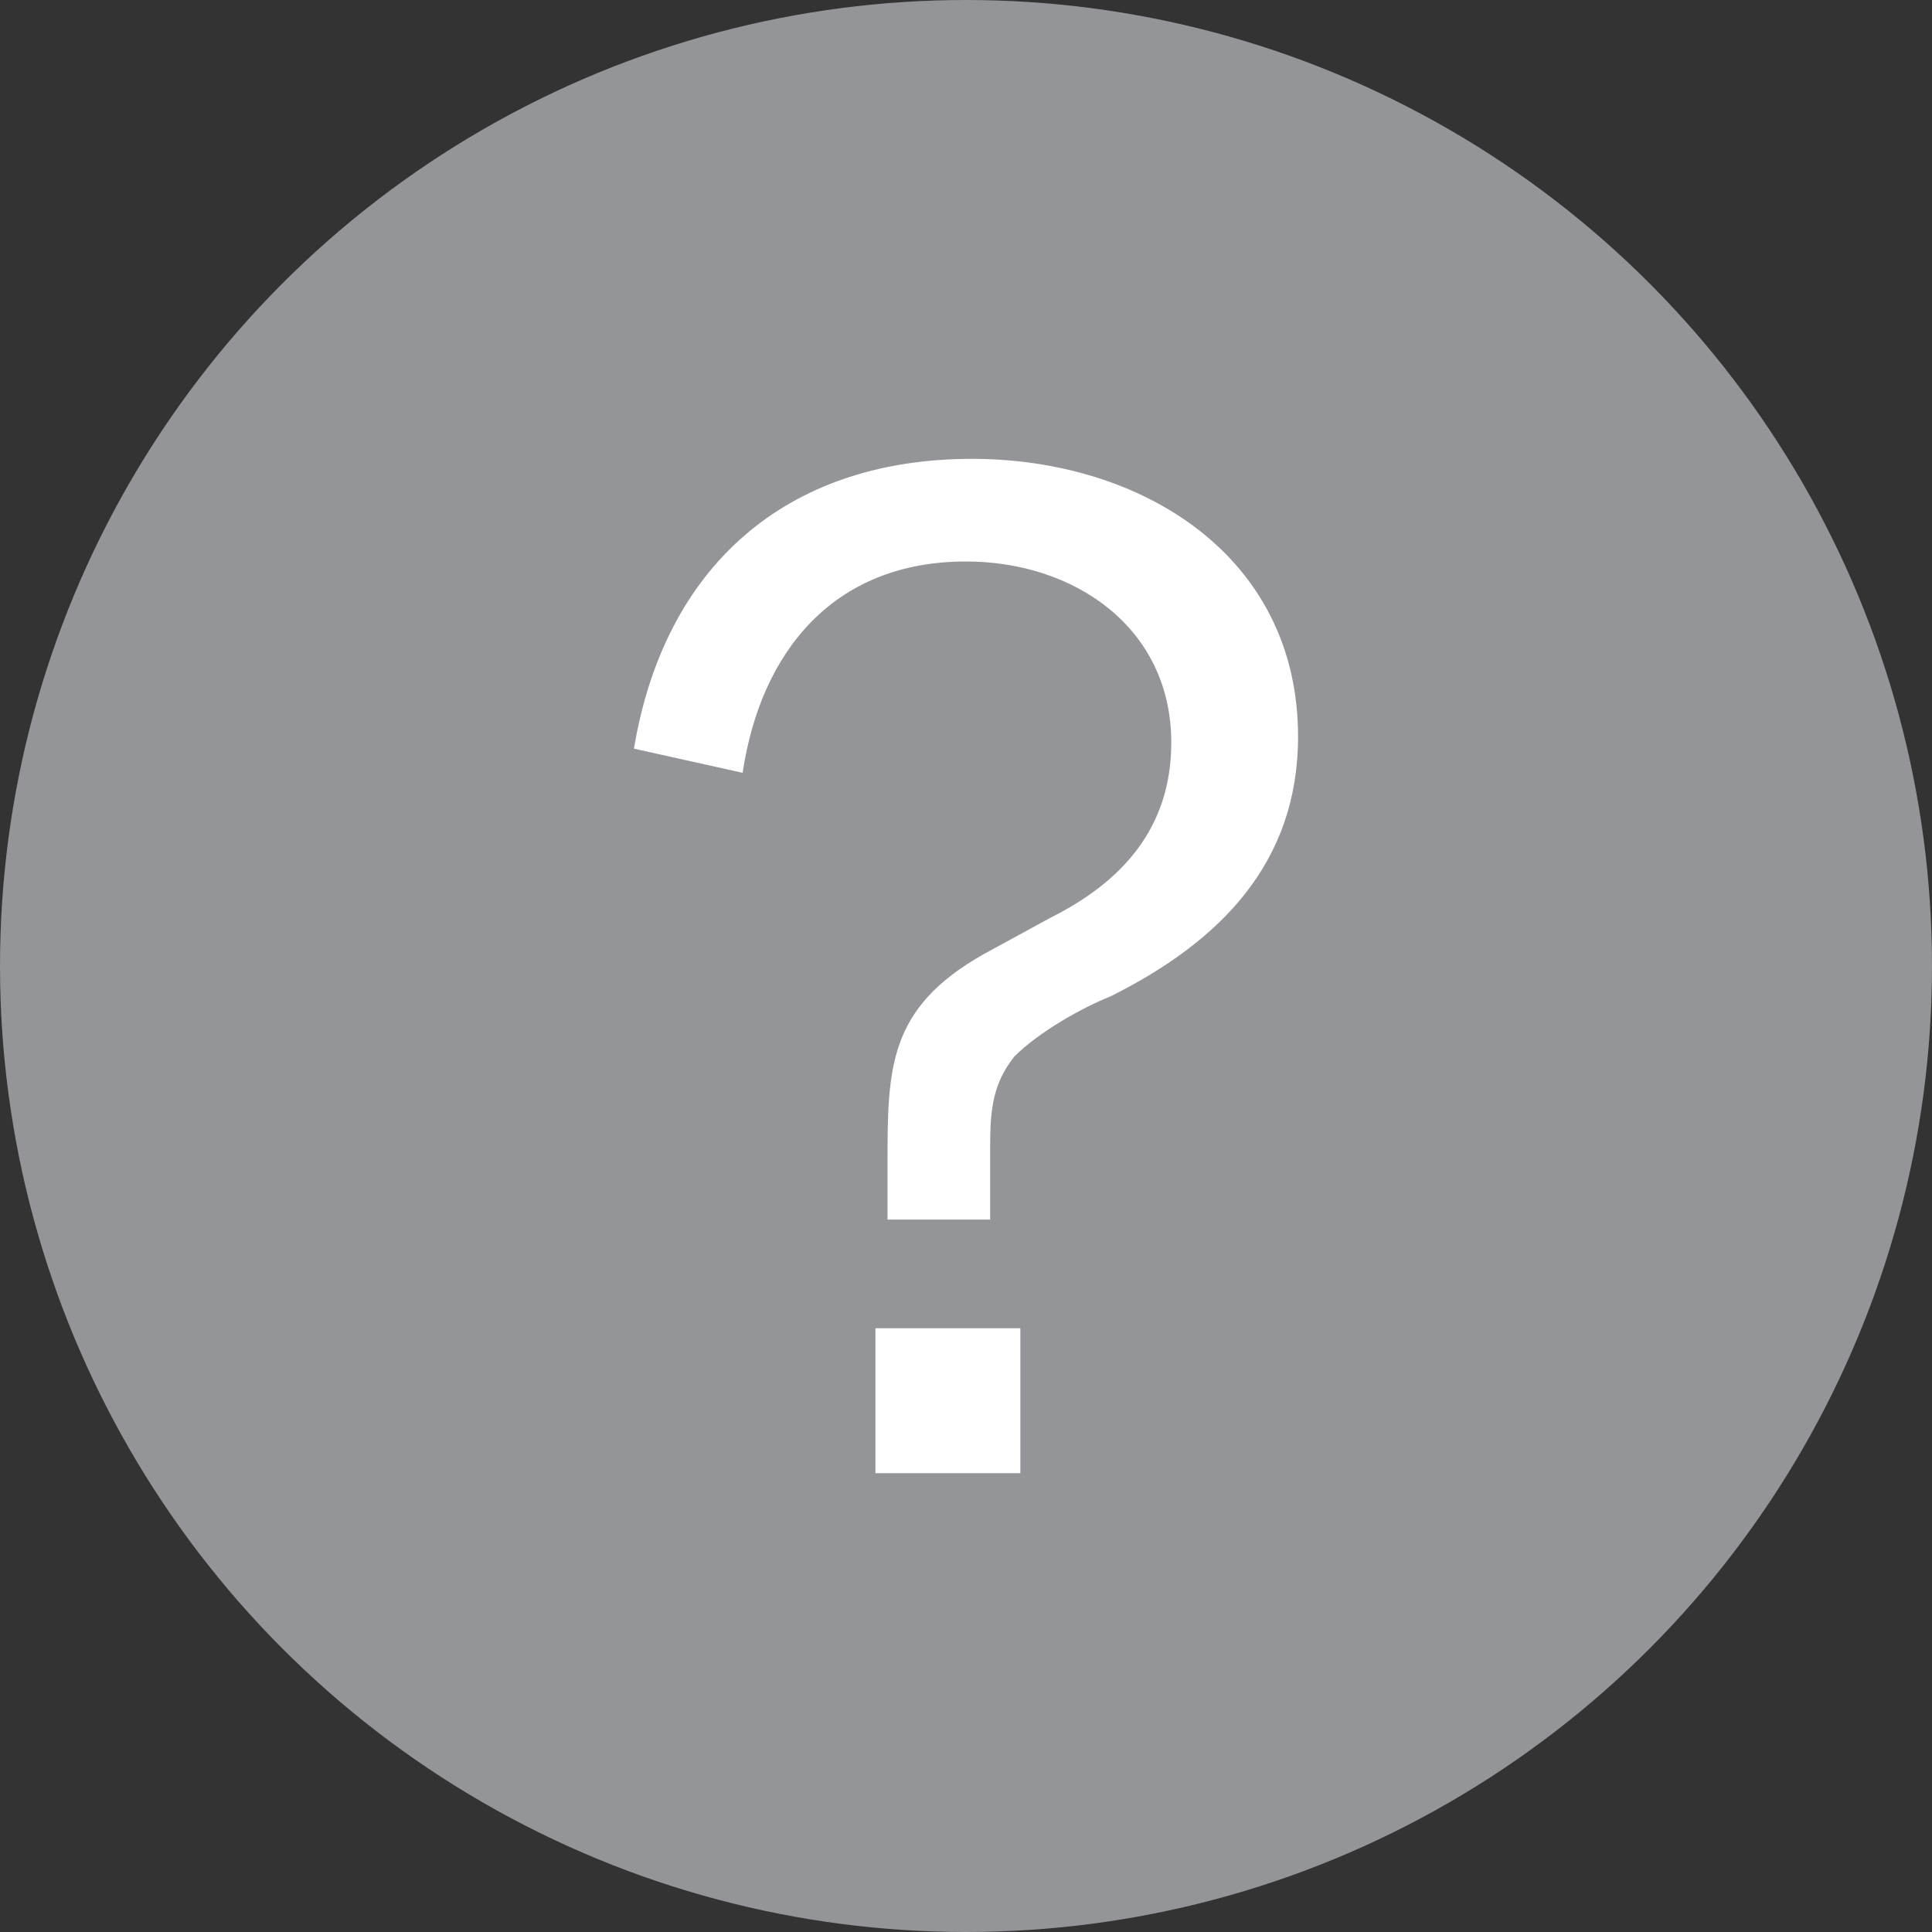 <?xml version="1.0" encoding="utf-8"?>
<!-- Generator: Adobe Illustrator 18.1.0, SVG Export Plug-In . SVG Version: 6.00 Build 0)  -->
<!DOCTYPE svg PUBLIC "-//W3C//DTD SVG 1.1//EN" "http://www.w3.org/Graphics/SVG/1.1/DTD/svg11.dtd">
<svg version="1.1" id="Layer_1" xmlns="http://www.w3.org/2000/svg" xmlns:xlink="http://www.w3.org/1999/xlink" x="0px" y="0px"
	 viewBox="0 0 32 32" enable-background="new 0 0 32 32" xml:space="preserve">
<rect x="0" y="0" width="32" height="32" fill="#333333" stroke="none"/>
<circle fill="#939598" cx="16" cy="16" r="16"/>
<g>
	<path fill="#FFFFFF" d="M14.7,20.3v-1c0-1.6,0-2.6,1.6-3.5l1.1-0.6c1.2-0.6,2-1.5,2-2.9c0-1.9-1.6-3-3.4-3c-2.2,0-3.4,1.5-3.7,3.5
		l-1.8-0.4C11,9.4,13,7.6,16.1,7.6c2.8,0,5.4,1.6,5.4,4.6c0,2.1-1.3,3.4-3.1,4.3c-0.5,0.2-1.2,0.6-1.6,1c-0.4,0.5-0.4,1-0.4,1.6v1.1
		H14.7z M16.9,24.4h-2.4V22h2.4V24.4z"/>
</g>
</svg>
